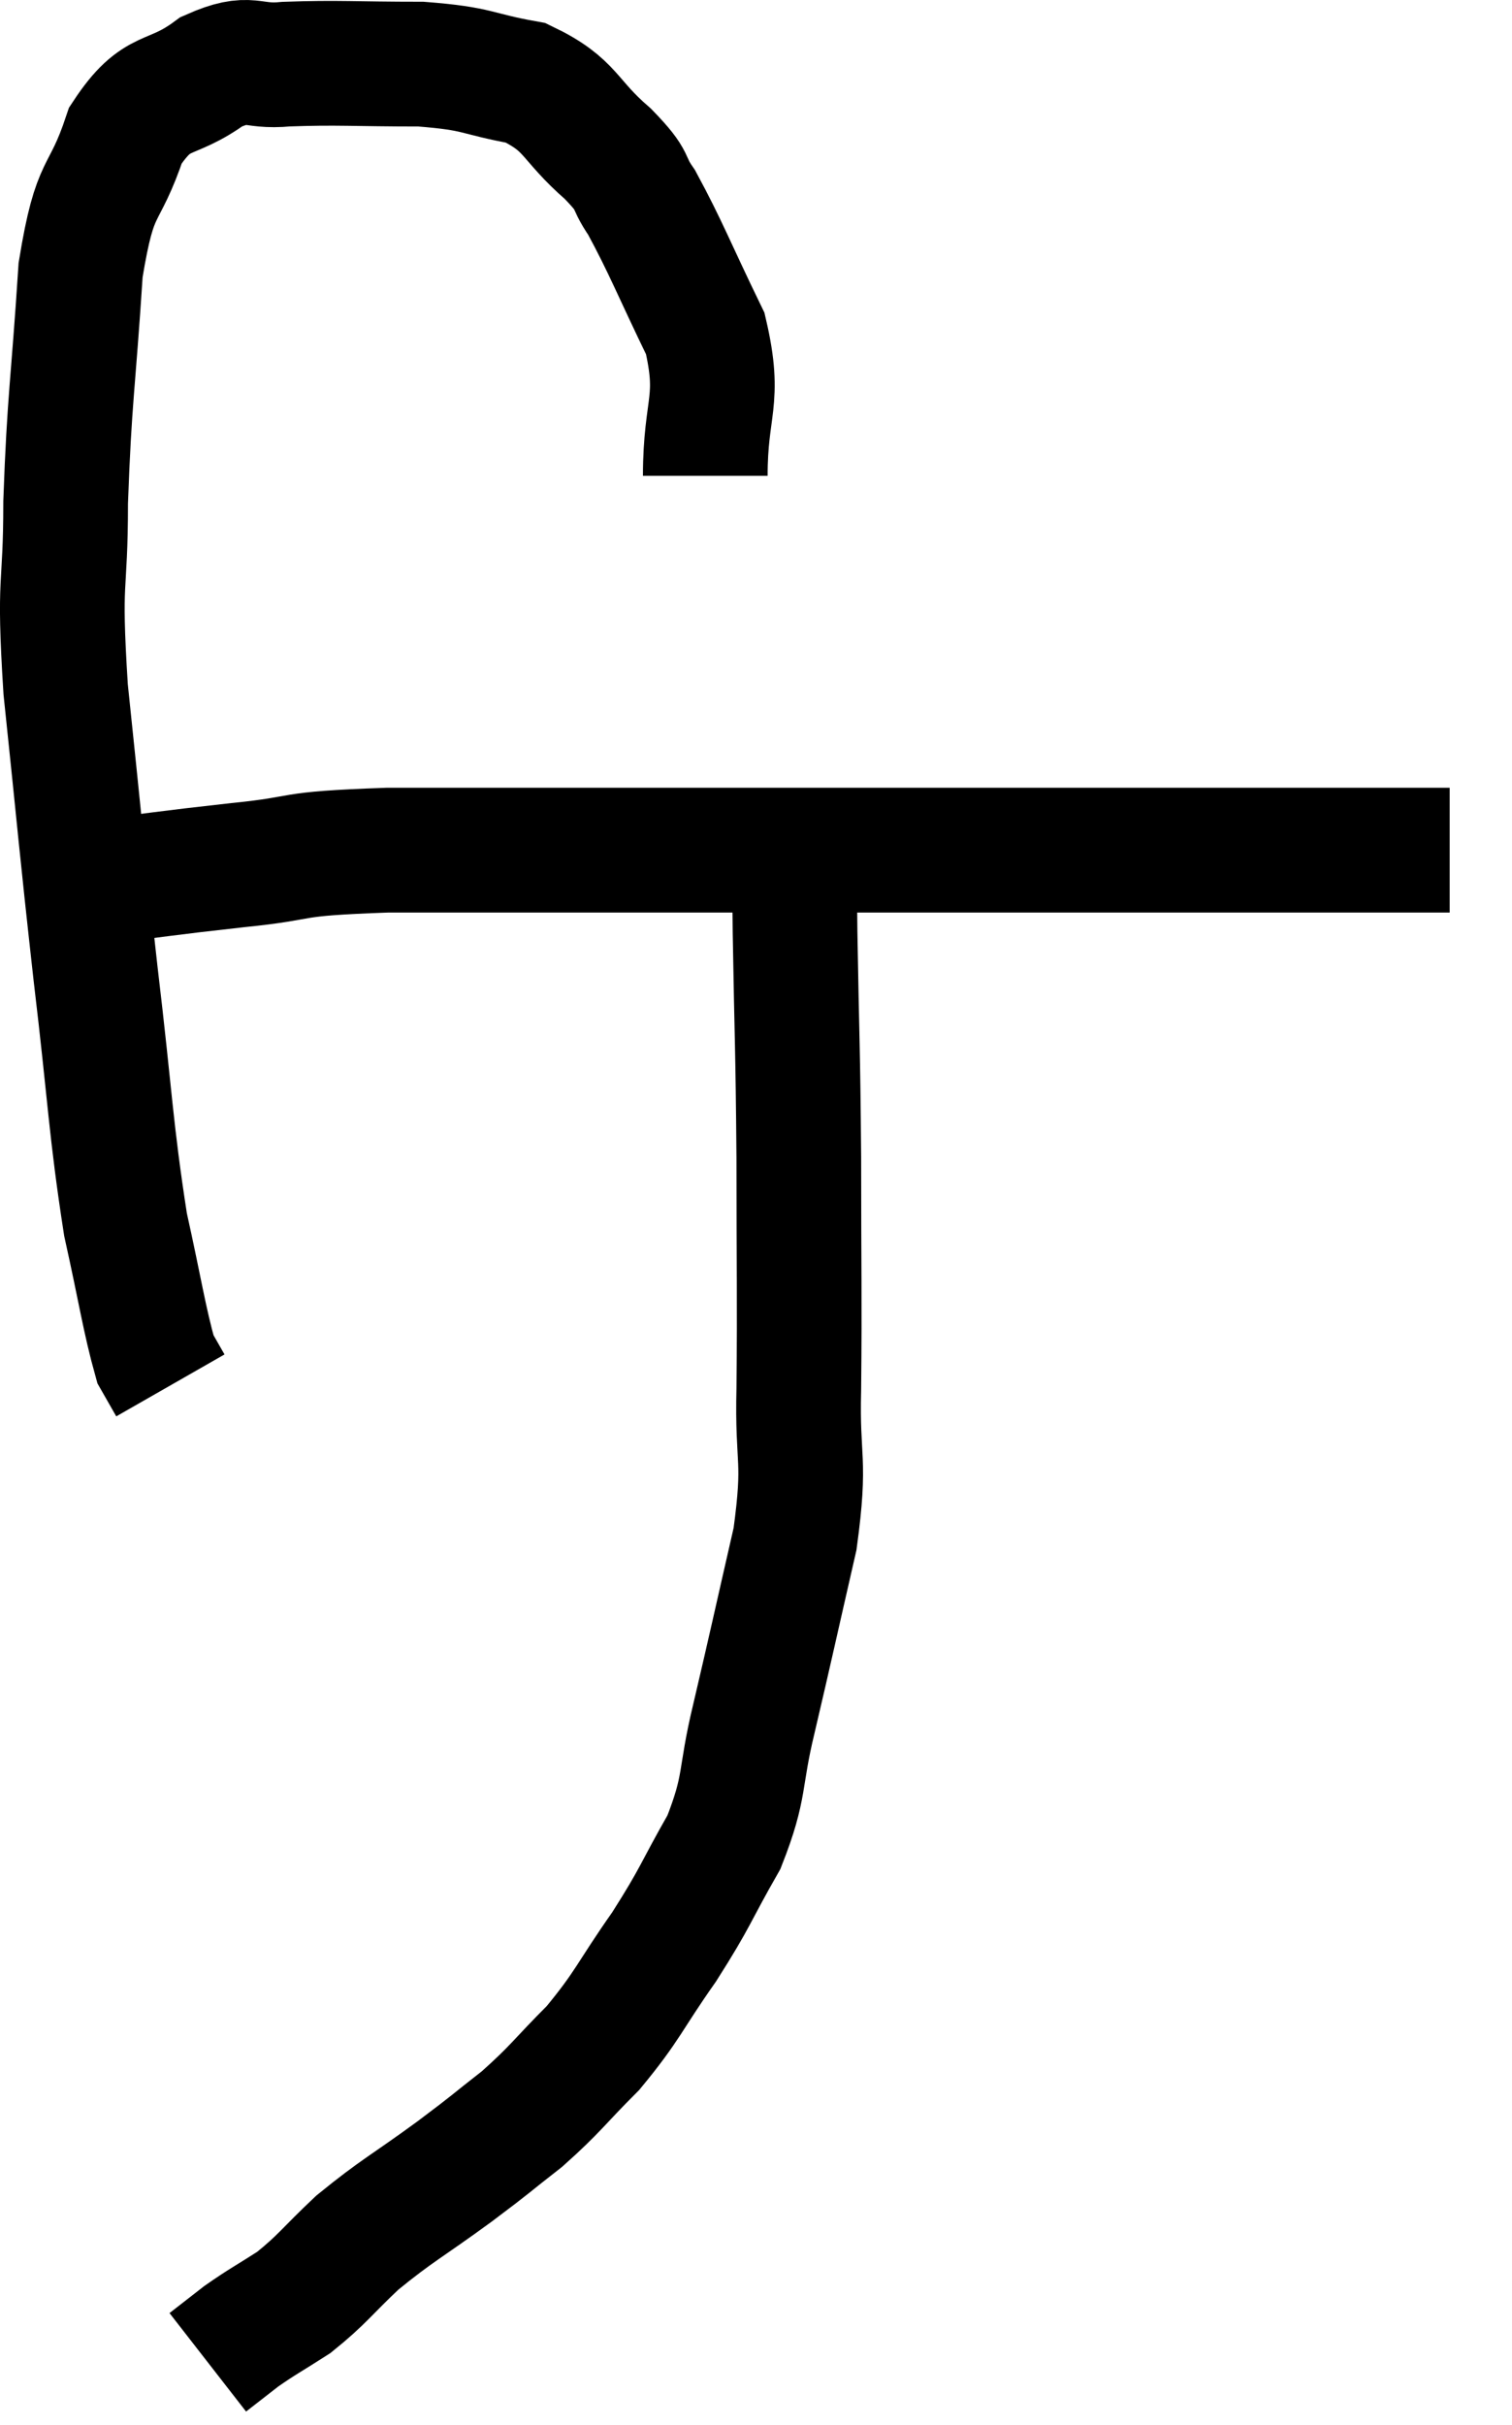 <svg xmlns="http://www.w3.org/2000/svg" viewBox="4.887 5.092 24.253 38.868" width="24.253" height="38.868"><path d="M 16.2 12.72 C 16.2 11.58, 16.455 11.535, 16.2 10.44 C 15.69 9.39, 15.57 9.06, 15.18 8.34 C 14.91 7.95, 15.105 8.04, 14.64 7.56 C 13.98 6.99, 14.07 6.78, 13.32 6.42 C 12.48 6.27, 12.6 6.195, 11.64 6.12 C 10.56 6.12, 10.32 6.09, 9.48 6.12 C 8.88 6.18, 8.925 5.955, 8.28 6.24 C 7.59 6.75, 7.425 6.465, 6.9 7.26 C 6.54 8.34, 6.42 7.95, 6.18 9.42 C 6.06 11.28, 6 11.46, 5.94 13.14 C 5.94 14.64, 5.82 14.25, 5.94 16.14 C 6.18 18.42, 6.18 18.555, 6.42 20.7 C 6.66 22.71, 6.66 23.175, 6.9 24.72 C 7.14 25.8, 7.2 26.235, 7.38 26.88 C 7.5 27.09, 7.56 27.195, 7.62 27.3 L 7.62 27.3" fill="none" stroke="black" stroke-width="2"></path><path d="M 6.24 19.26 C 7.47 19.11, 7.485 19.095, 8.7 18.96 C 9.9 18.84, 9.375 18.78, 11.1 18.72 C 13.35 18.72, 13.755 18.72, 15.6 18.72 C 17.04 18.72, 17.025 18.72, 18.48 18.72 C 19.95 18.72, 20.1 18.72, 21.42 18.72 C 22.59 18.72, 22.5 18.72, 23.76 18.72 C 25.11 18.72, 25.455 18.72, 26.46 18.72 C 27.12 18.72, 27.39 18.72, 27.78 18.72 C 27.9 18.72, 27.93 18.72, 28.02 18.72 C 28.08 18.72, 28.11 18.72, 28.14 18.72 L 28.14 18.72" fill="none" stroke="black" stroke-width="2"></path><path d="M 17.64 18.72 C 17.64 19.38, 17.625 18.81, 17.64 20.04 C 17.67 21.84, 17.685 21.81, 17.7 23.64 C 17.7 25.5, 17.715 25.83, 17.7 27.36 C 17.67 28.56, 17.82 28.44, 17.64 29.76 C 17.31 31.2, 17.265 31.425, 16.98 32.64 C 16.74 33.63, 16.86 33.705, 16.5 34.62 C 16.02 35.46, 16.065 35.475, 15.54 36.3 C 14.97 37.11, 14.97 37.23, 14.4 37.92 C 13.83 38.49, 13.815 38.565, 13.26 39.06 C 12.72 39.48, 12.84 39.405, 12.18 39.9 C 11.4 40.47, 11.265 40.515, 10.62 41.04 C 10.11 41.52, 10.065 41.625, 9.6 42 C 9.18 42.27, 9.105 42.3, 8.76 42.54 C 8.49 42.75, 8.355 42.855, 8.22 42.96 C 8.22 42.96, 8.22 42.96, 8.22 42.96 L 8.22 42.96" fill="none" stroke="black" stroke-width="2"></path></svg>